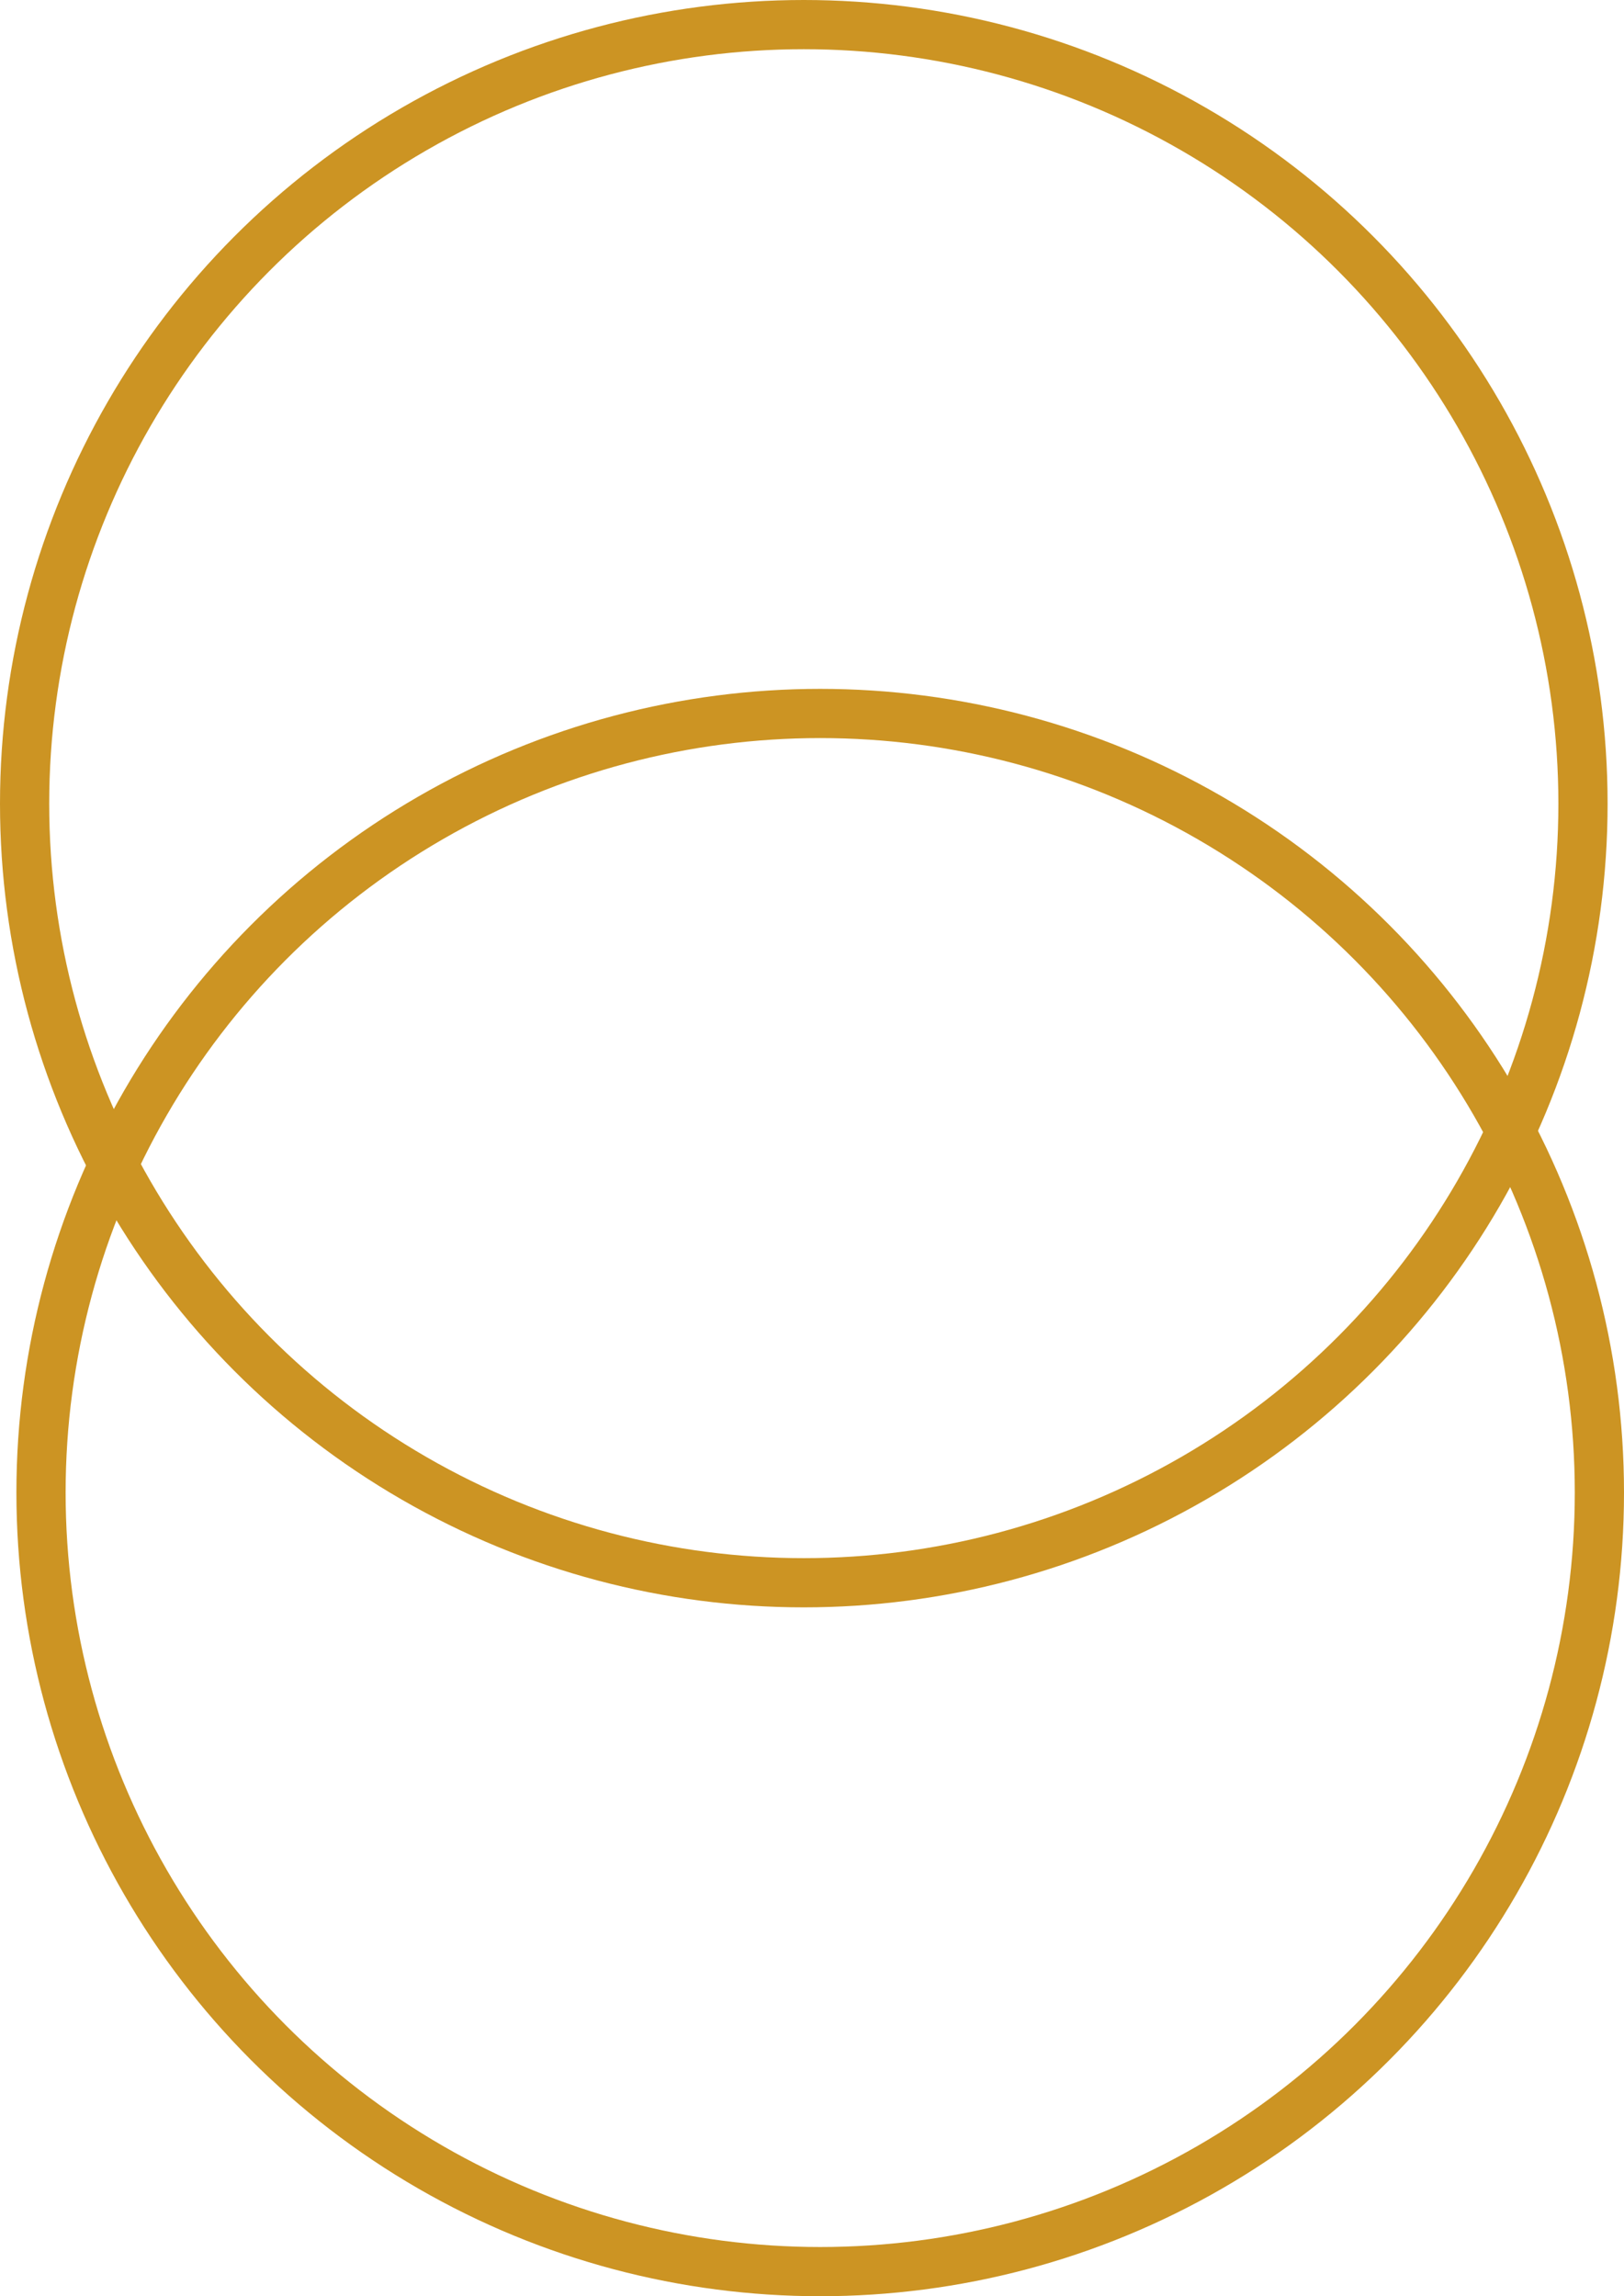 <svg width="99" height="140" viewBox="0 0 99 140" fill="none" xmlns="http://www.w3.org/2000/svg">
<circle cx="49" cy="49" r="47.5" stroke="#CC9423" stroke-width="3"/>
<circle cx="50" cy="91" r="47.5" stroke="#CC9423" stroke-width="3"/>
</svg>

